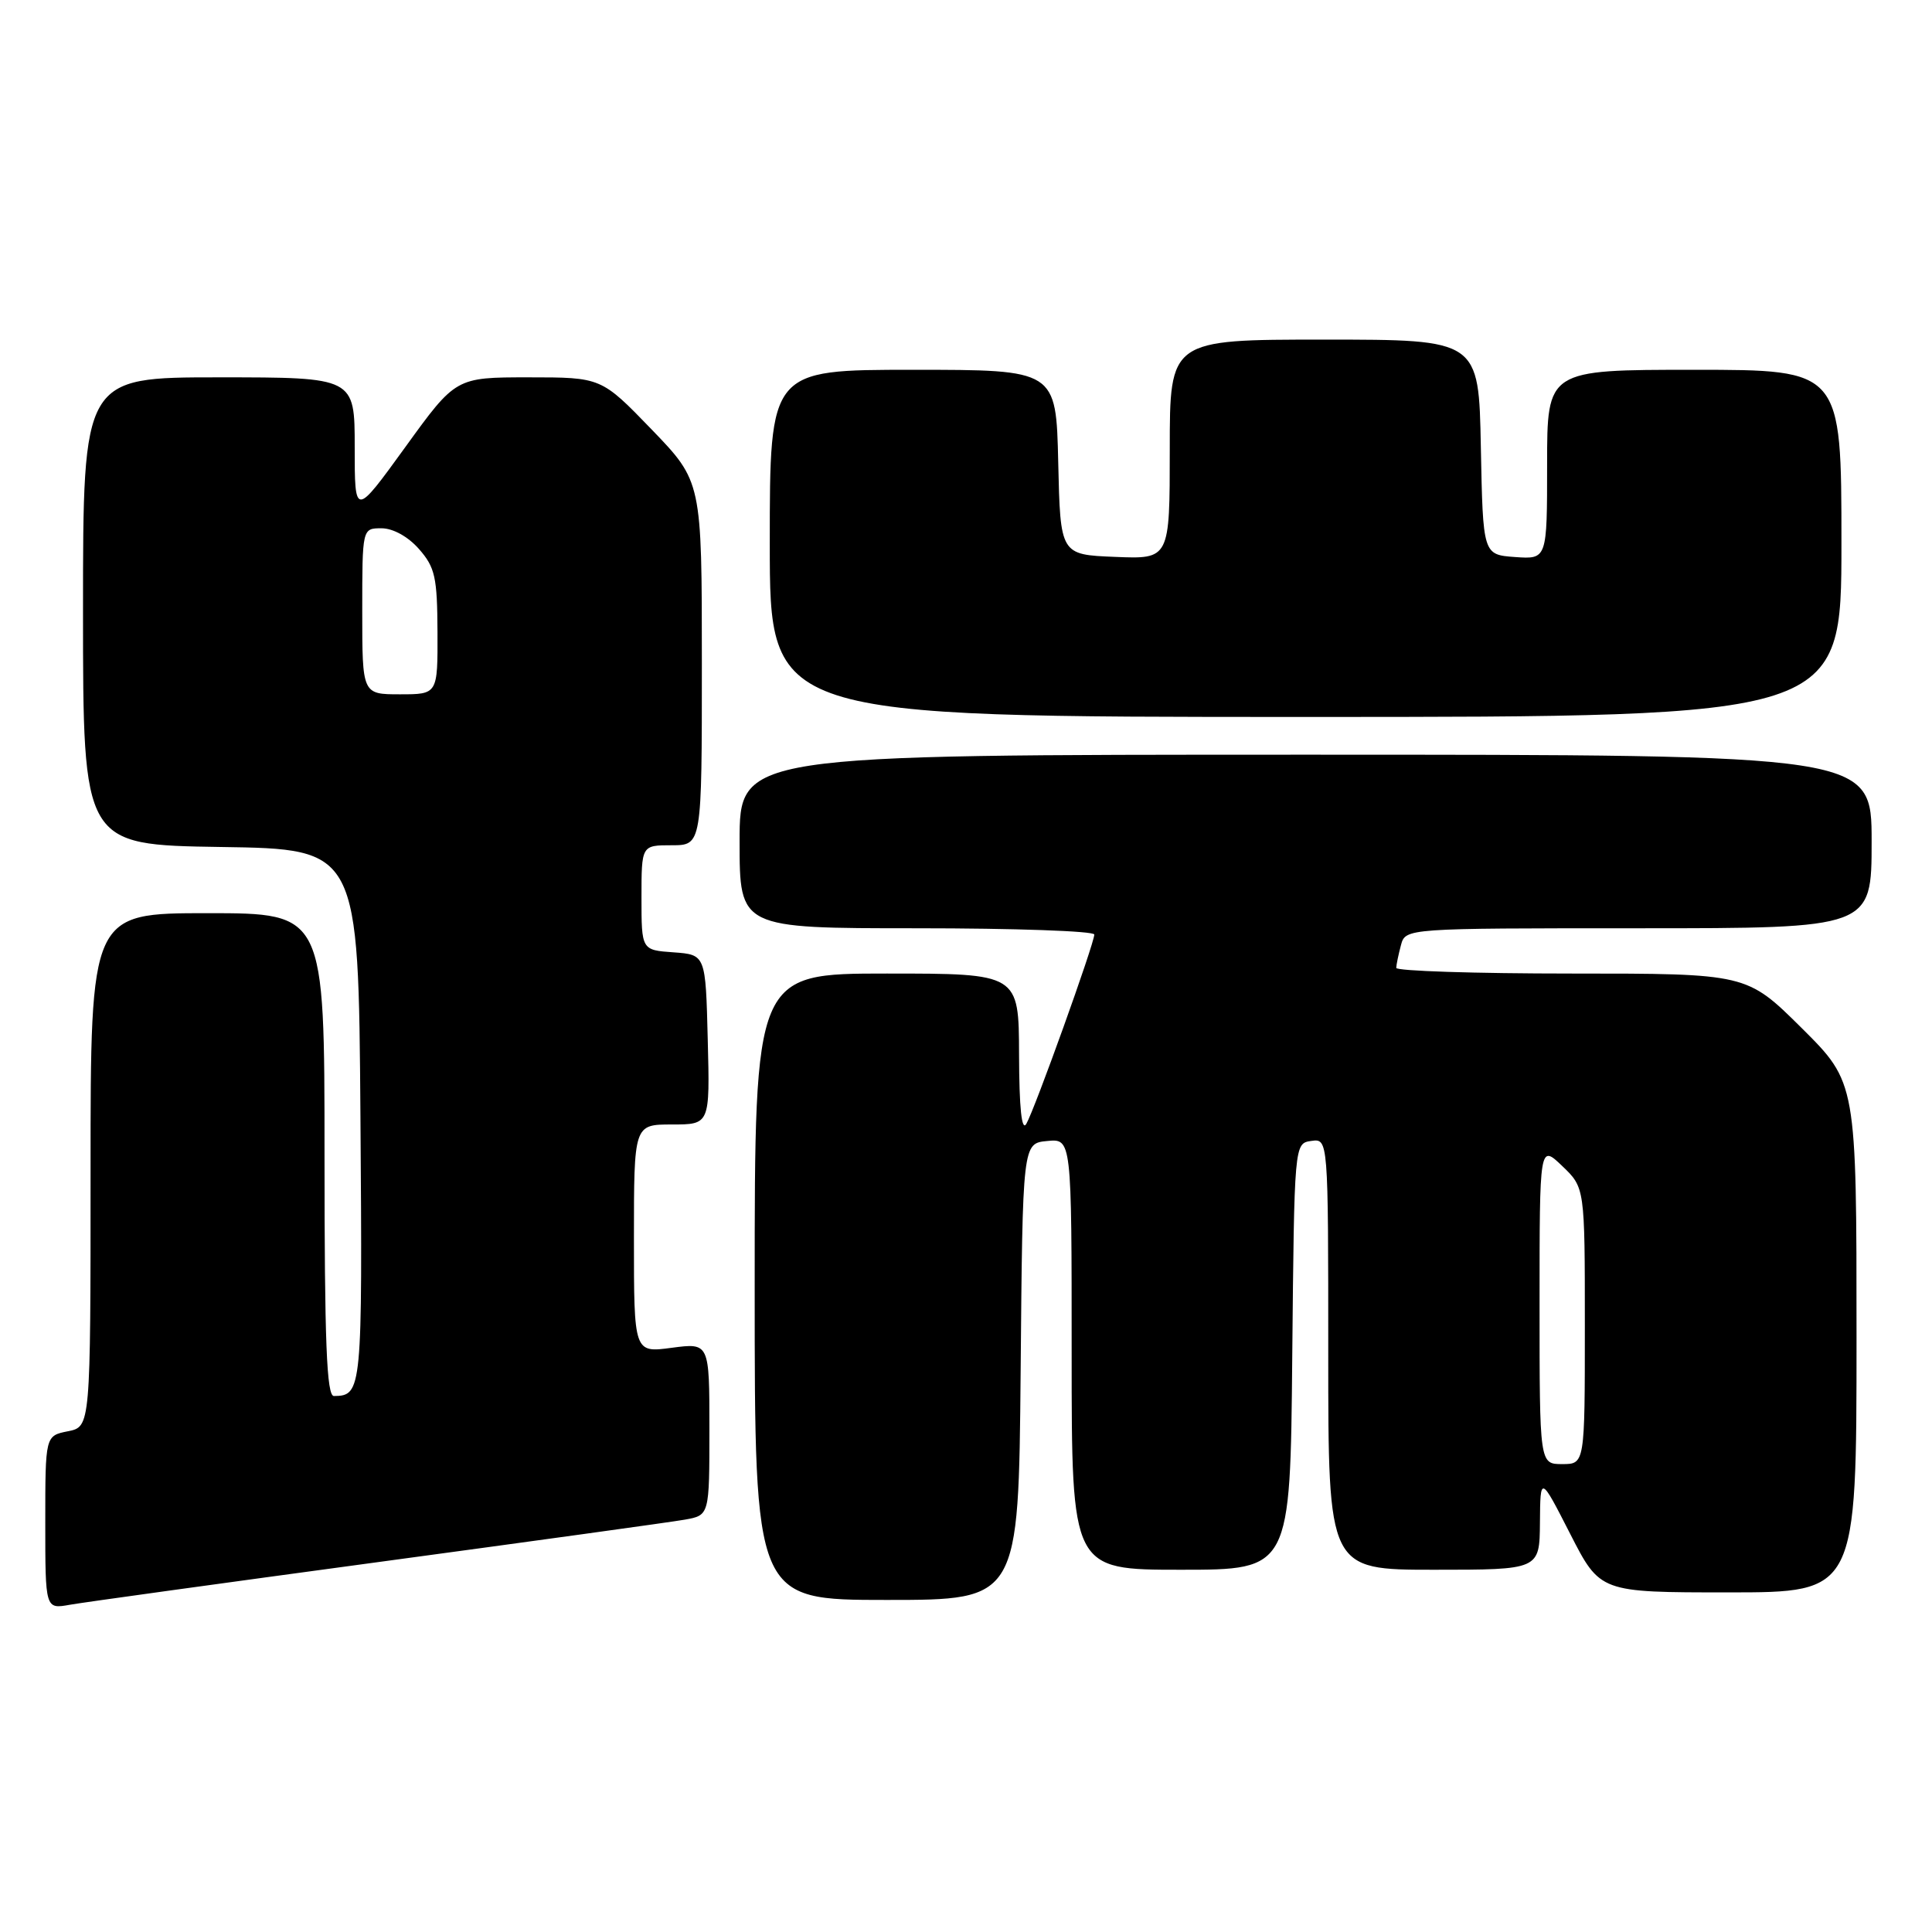 <?xml version="1.0" encoding="UTF-8" standalone="no"?>
<!DOCTYPE svg PUBLIC "-//W3C//DTD SVG 1.1//EN" "http://www.w3.org/Graphics/SVG/1.1/DTD/svg11.dtd" >
<svg xmlns="http://www.w3.org/2000/svg" xmlns:xlink="http://www.w3.org/1999/xlink" version="1.1" viewBox="0 0 256 256">
 <g >
 <path fill="currentColor"
d=" M 50.00 207.00 C 70.62 204.21 88.96 201.68 90.75 201.36 C 94.00 200.78 94.00 200.78 94.00 189.35 C 94.00 177.93 94.00 177.93 89.00 178.59 C 84.00 179.26 84.00 179.26 84.00 164.13 C 84.00 149.00 84.00 149.00 89.03 149.00 C 94.07 149.00 94.07 149.00 93.78 137.75 C 93.50 126.50 93.50 126.50 89.25 126.19 C 85.00 125.89 85.00 125.89 85.00 118.94 C 85.00 112.00 85.00 112.00 89.00 112.00 C 93.00 112.00 93.00 112.00 93.00 87.90 C 93.00 63.81 93.00 63.81 86.34 56.90 C 79.67 50.00 79.67 50.00 70.03 50.00 C 60.39 50.00 60.39 50.00 53.70 59.25 C 47.00 68.50 47.00 68.50 47.00 59.25 C 47.00 50.00 47.00 50.00 29.00 50.00 C 11.00 50.00 11.00 50.00 11.00 80.98 C 11.00 111.95 11.00 111.95 29.25 112.23 C 47.50 112.50 47.50 112.50 47.76 147.93 C 48.03 184.31 47.97 184.94 44.25 184.98 C 43.28 185.00 43.00 177.94 43.00 153.00 C 43.00 121.00 43.00 121.00 27.50 121.00 C 12.00 121.00 12.00 121.00 12.00 155.03 C 12.00 189.05 12.00 189.05 9.00 189.65 C 6.00 190.25 6.00 190.25 6.00 201.74 C 6.00 213.22 6.00 213.22 9.25 212.64 C 11.04 212.32 29.38 209.79 50.00 207.00 Z  M 135.24 181.75 C 135.50 151.50 135.50 151.50 138.75 151.19 C 142.00 150.87 142.00 150.87 142.00 179.44 C 142.00 208.00 142.00 208.00 156.48 208.00 C 170.97 208.00 170.97 208.00 171.23 179.75 C 171.50 151.50 171.50 151.50 173.75 151.18 C 176.00 150.86 176.00 150.86 176.00 179.43 C 176.00 208.00 176.00 208.00 190.00 208.00 C 204.00 208.00 204.00 208.00 204.05 201.75 C 204.10 195.50 204.10 195.50 208.06 203.25 C 212.02 211.00 212.02 211.00 229.01 211.00 C 246.00 211.00 246.00 211.00 246.00 177.22 C 246.00 143.45 246.00 143.45 238.73 136.22 C 231.45 129.00 231.45 129.00 208.23 129.00 C 195.45 129.00 185.01 128.66 185.01 128.25 C 185.02 127.84 185.30 126.49 185.63 125.25 C 186.23 123.00 186.23 123.00 217.12 123.00 C 248.00 123.00 248.00 123.00 248.00 111.50 C 248.00 100.00 248.00 100.00 173.00 100.00 C 98.00 100.00 98.00 100.00 98.00 111.50 C 98.00 123.00 98.00 123.00 121.50 123.00 C 134.43 123.00 145.00 123.37 145.00 123.83 C 145.00 125.02 137.10 147.02 135.99 148.92 C 135.38 149.96 135.05 146.84 135.03 139.75 C 135.00 129.00 135.00 129.00 117.50 129.00 C 100.00 129.00 100.00 129.00 100.00 170.50 C 100.00 212.00 100.00 212.00 117.49 212.00 C 134.97 212.00 134.97 212.00 135.24 181.75 Z  M 244.00 72.00 C 244.00 49.00 244.00 49.00 224.50 49.00 C 205.00 49.00 205.00 49.00 205.00 61.56 C 205.00 74.11 205.00 74.11 200.75 73.81 C 196.50 73.50 196.50 73.50 196.22 59.25 C 195.95 45.00 195.95 45.00 175.47 45.00 C 155.00 45.00 155.00 45.00 155.00 59.54 C 155.00 74.09 155.00 74.09 147.75 73.79 C 140.50 73.50 140.50 73.50 140.22 61.25 C 139.94 49.00 139.94 49.00 120.97 49.00 C 102.00 49.00 102.00 49.00 102.00 72.00 C 102.00 95.00 102.00 95.00 173.00 95.00 C 244.00 95.00 244.00 95.00 244.00 72.00 Z  M 48.00 81.00 C 48.00 70.00 48.00 70.00 50.55 70.00 C 52.07 70.00 54.07 71.10 55.52 72.75 C 57.65 75.18 57.94 76.47 57.97 83.75 C 58.00 92.00 58.00 92.00 53.00 92.00 C 48.00 92.00 48.00 92.00 48.00 81.00 Z  M 204.00 172.81 C 204.00 151.63 204.00 151.63 207.00 154.50 C 210.00 157.37 210.00 157.37 210.00 175.69 C 210.00 194.00 210.00 194.00 207.00 194.00 C 204.00 194.00 204.00 194.00 204.00 172.81 Z "/>
</g>
</svg>